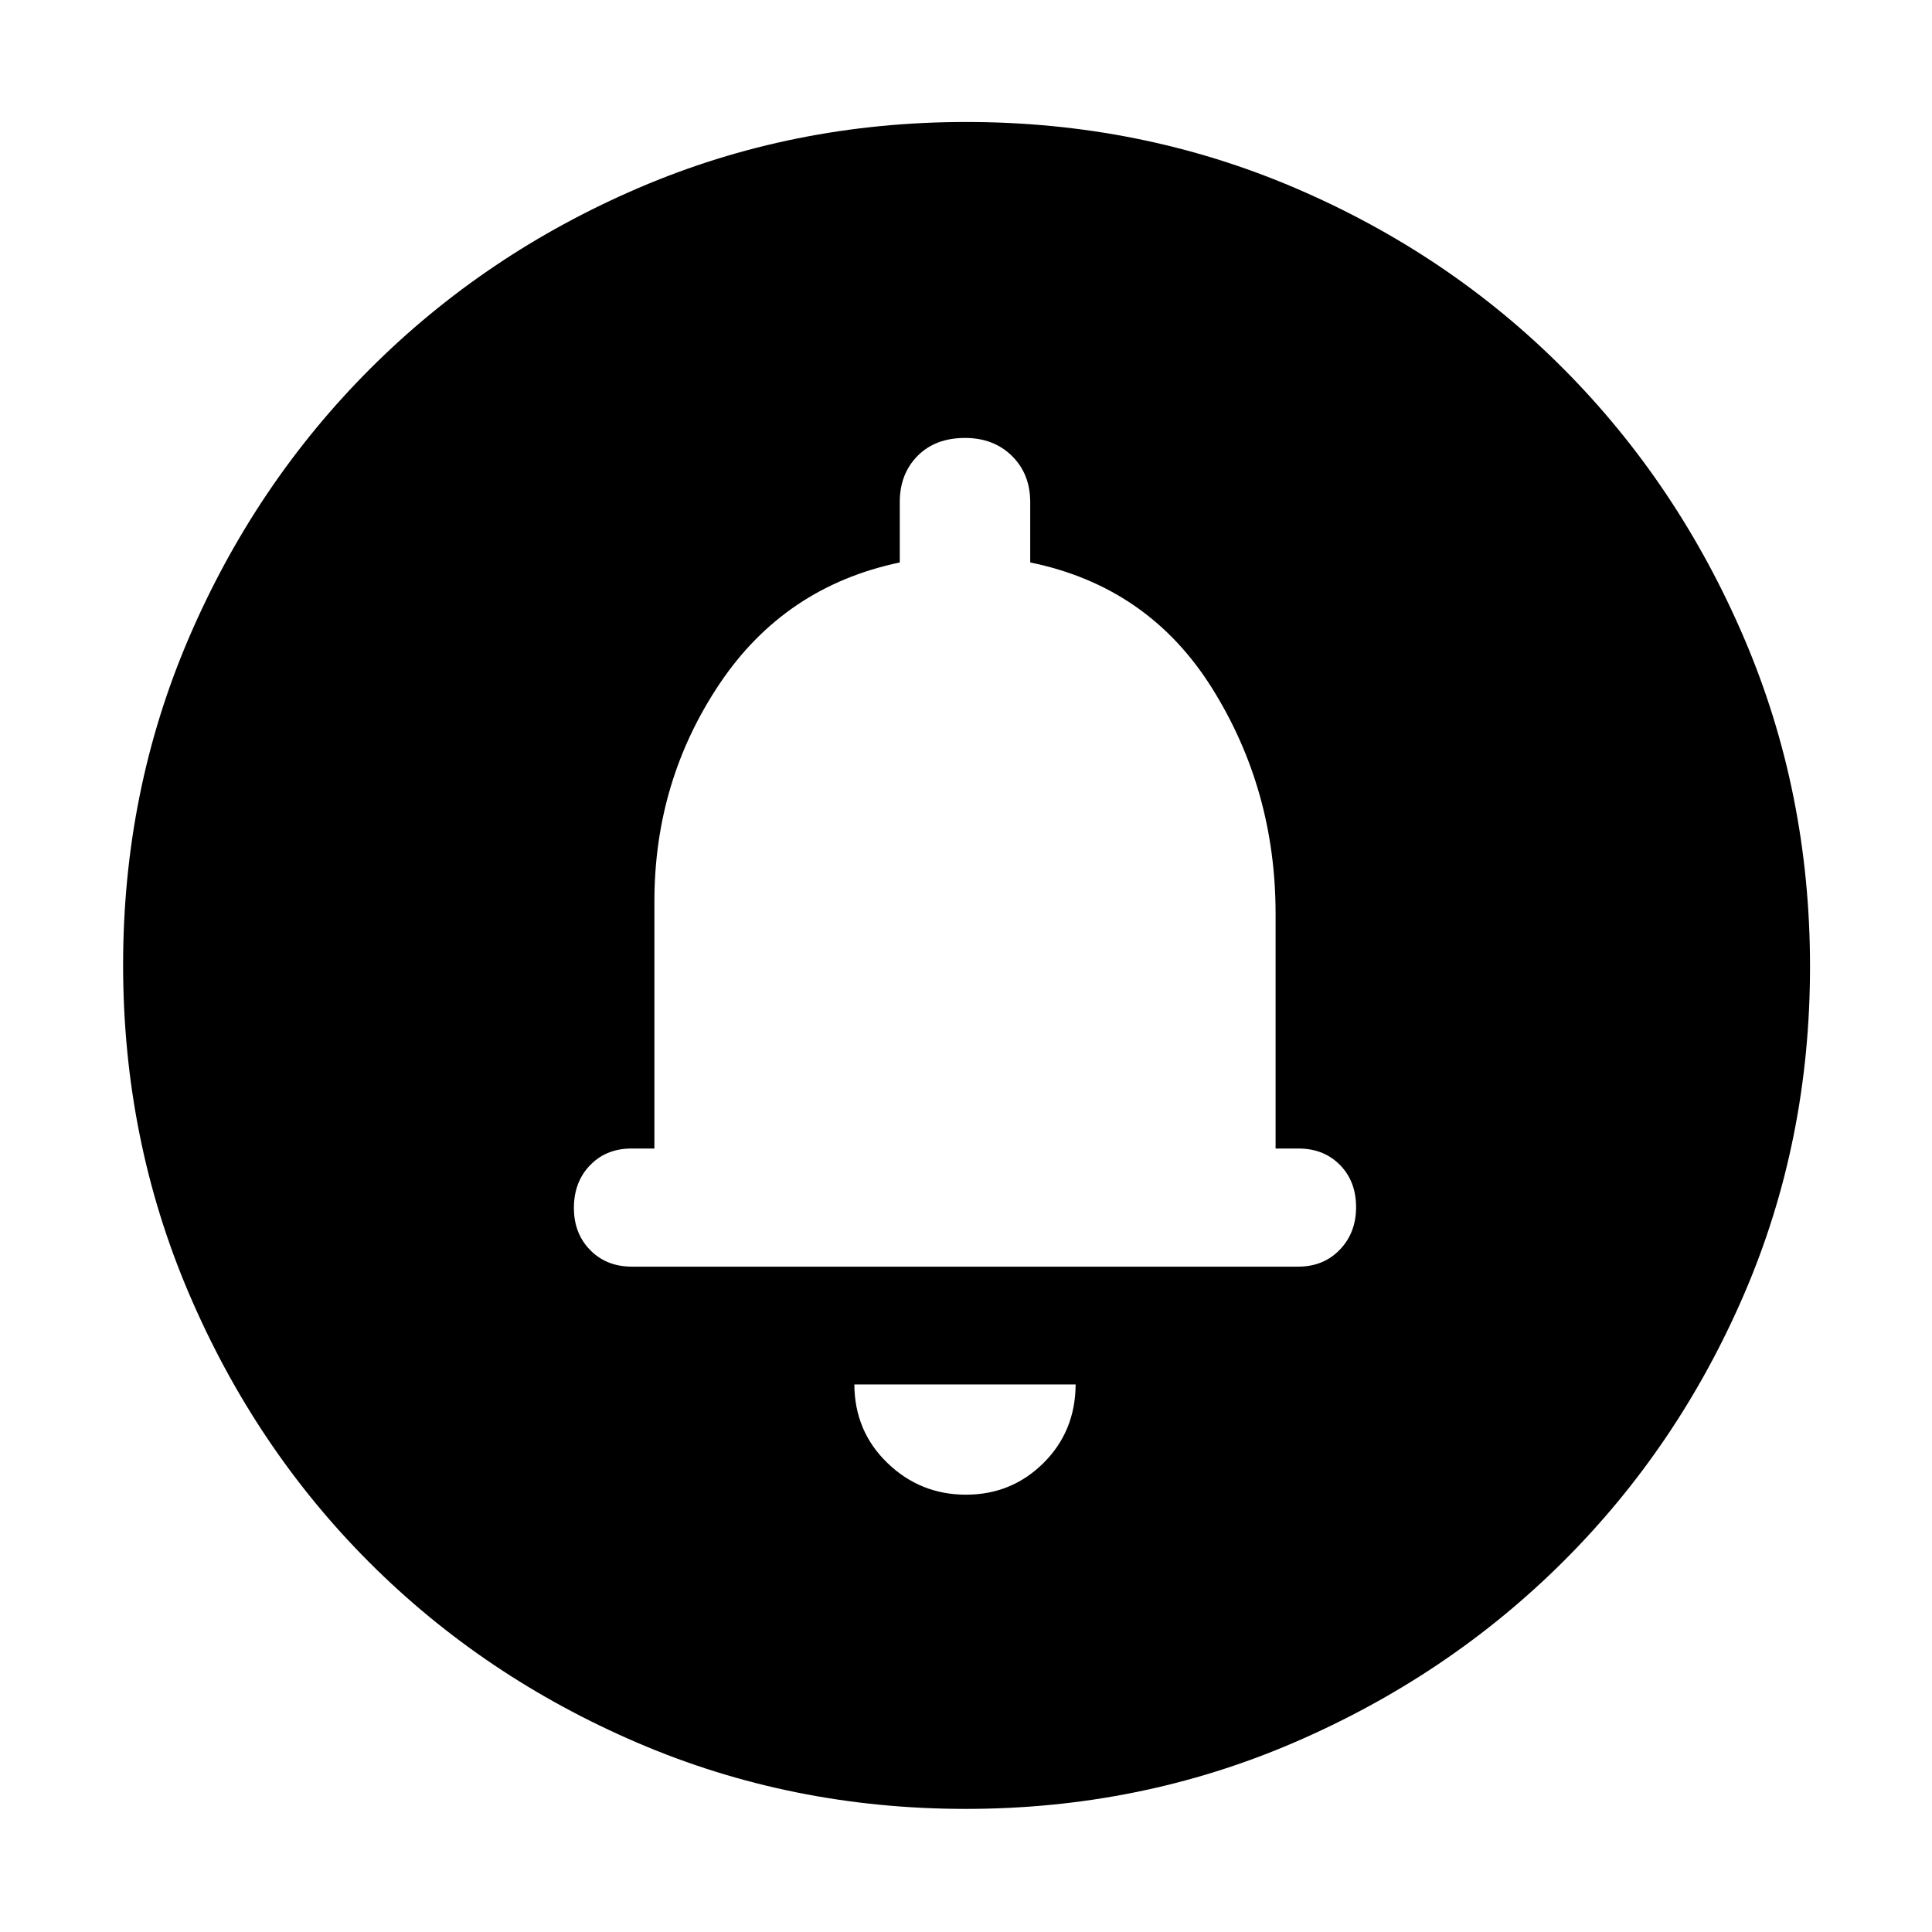<svg xmlns="http://www.w3.org/2000/svg" height="48" viewBox="0 -960 960 960" width="48"><path d="M479.97-217.3q22.67 0 38.53-15.74 15.85-15.74 15.98-39.05H424.52q.13 23.31 16.45 39.05 16.32 15.74 39 15.74Zm.03-171.44Zm-.19 327.57q-86.48 0-162.93-32.79-76.45-32.78-133.29-89.63-56.85-56.84-89.63-133.5-32.79-76.65-32.79-163.41 0-86.66 32.85-162.93 32.84-76.28 89.97-133.4 57.13-57.11 133.43-89.84 76.29-32.72 162.64-32.72 86.71 0 163.29 32.72 76.58 32.73 133.48 89.86 56.9 57.13 89.73 133.73 32.83 76.6 32.83 163.36 0 86.75-32.72 162.7-32.73 75.94-89.84 132.87-57.12 56.92-133.7 89.95-76.59 33.03-163.32 33.03ZM313.96-330.61h331.08q12.62 0 20.7-8.42 8.09-8.41 8.09-21.1 0-12.7-7.78-20.78-7.78-8.09-19.96-8.39h-12.26V-506q0-61.64-31.59-112.08t-90.33-62.44v-29.96q0-14.03-9.08-22.97-9.07-8.94-23.3-8.94-14.8 0-23.62 8.94t-8.82 22.97v29.96q-57.18 12-89.55 60.32t-32.37 108.07v122.83h-12.26q-12.18.3-19.96 8.56-7.78 8.26-7.78 20.96 0 12.69 8.09 20.93 8.08 8.24 20.7 8.24Z"/></svg>